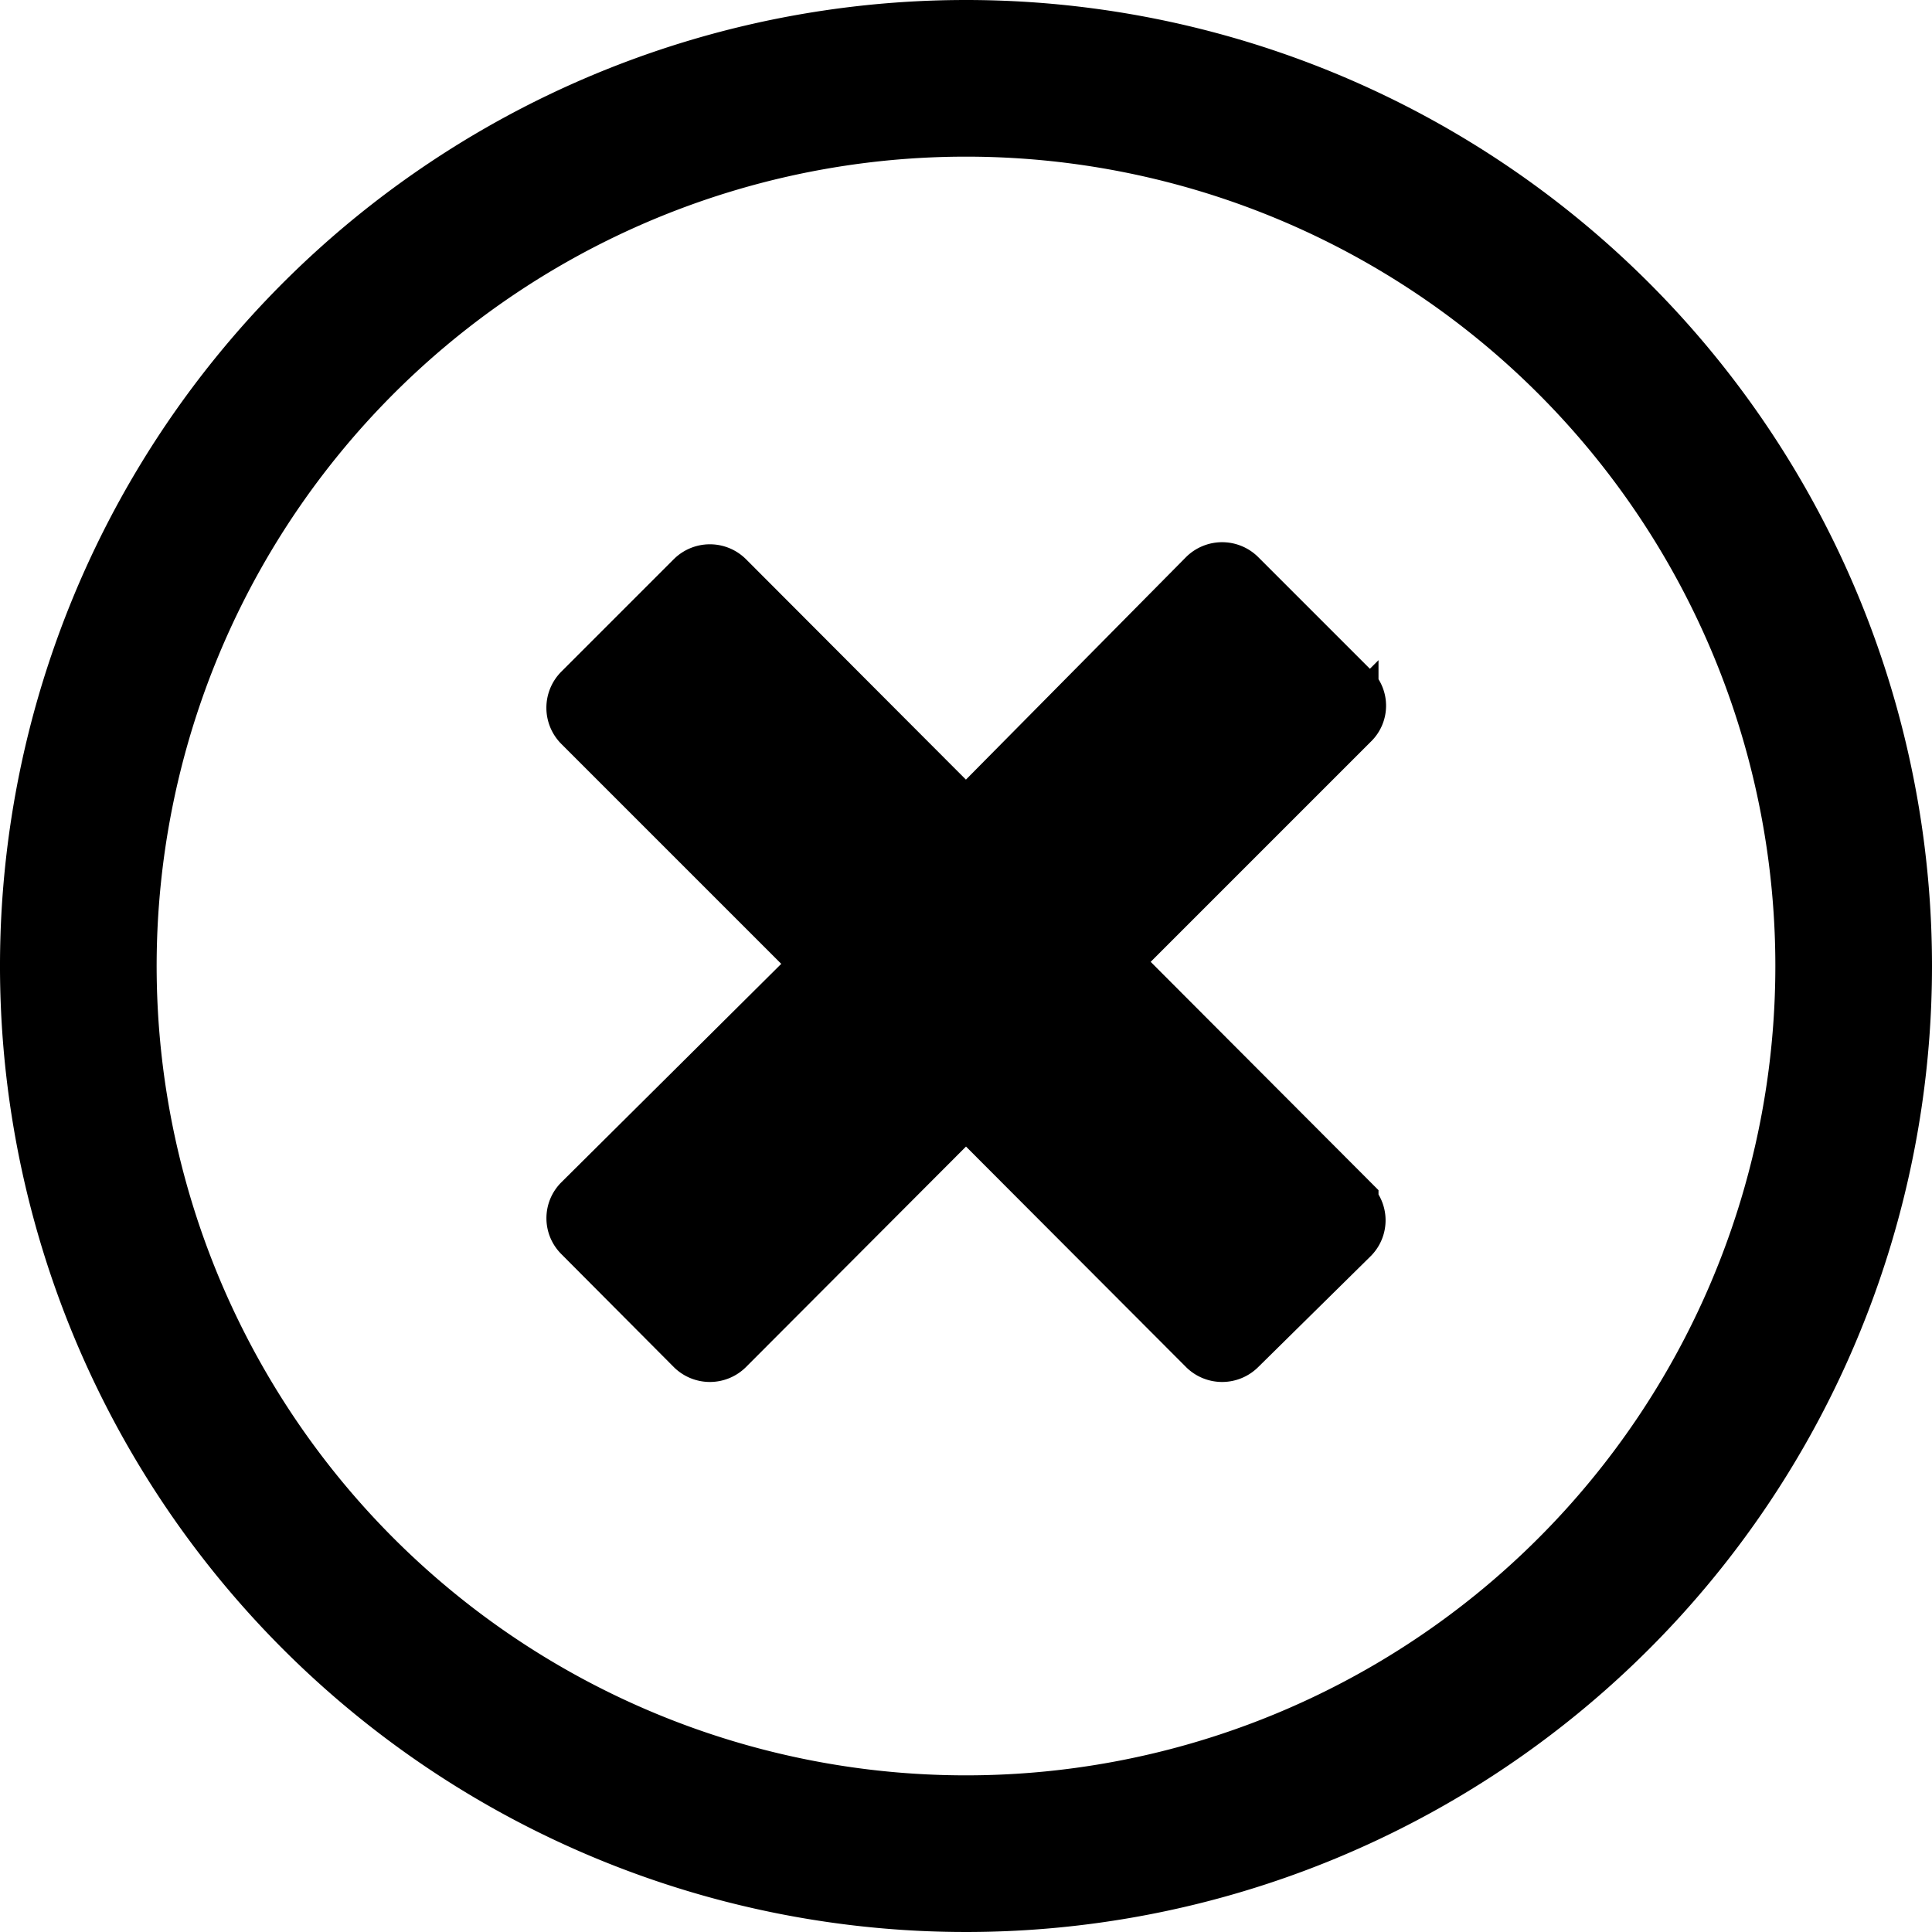 <svg xmlns="http://www.w3.org/2000/svg" viewBox="0 0 37 37">
    <path stroke="currentColor" d="M35.5,18.5a17,17,0,1,1-17-17A17,17,0,0,1,35.5,18.5Z" fill="none" stroke-linecap="round" stroke-linejoin="round" stroke-width="3" />
    <path stroke="currentColor" d="M25.9,23h0l-4.57-4.58,4.57-4.57h0a.46.46,0,0,0,0-.67l-2.16-2.16a.48.48,0,0,0-.67,0h0L18.5,15.64l-4.57-4.58h0a.48.48,0,0,0-.67,0L11.1,13.22a.48.48,0,0,0,0,.67h0l4.57,4.57L11.1,23h0a.47.47,0,0,0,0,.66l2.16,2.17a.48.48,0,0,0,.67,0h0l4.57-4.58,4.57,4.58h0a.48.48,0,0,0,.67,0L25.9,23.7a.47.47,0,0,0,0-.66Z" />
</svg>